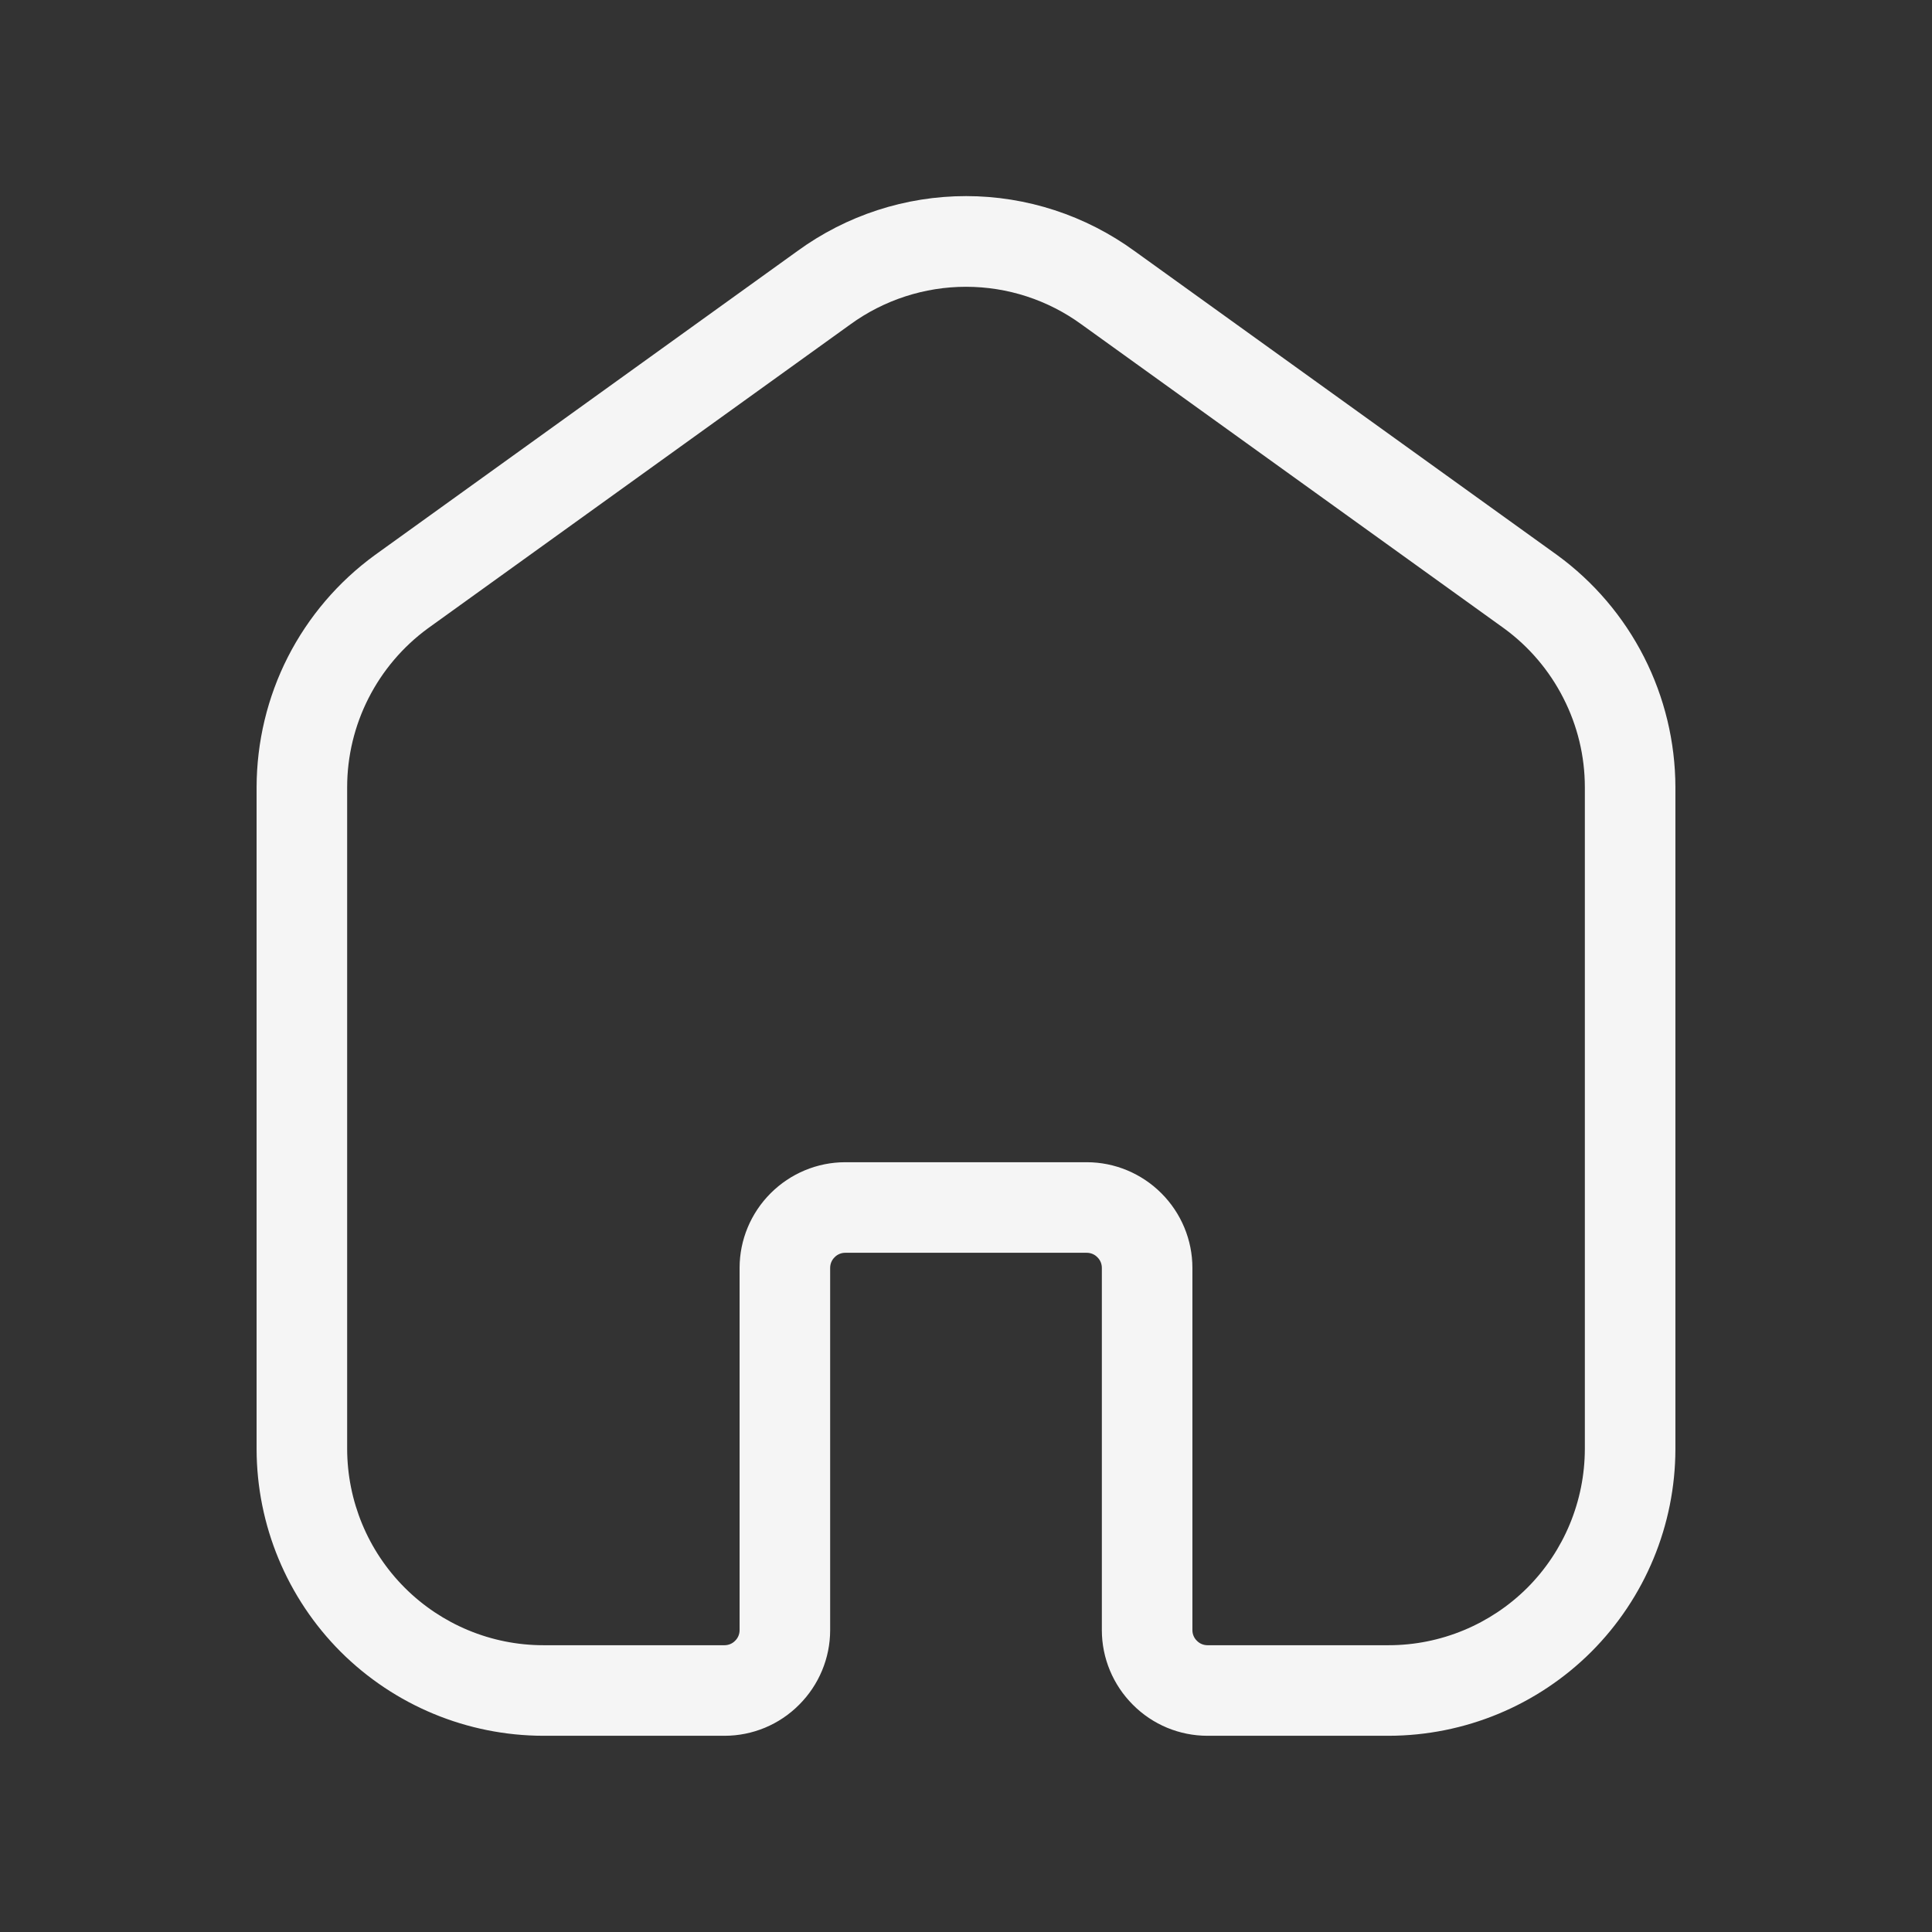 <svg width="16" height="16" viewBox="0 0 16 16" fill="none" xmlns="http://www.w3.org/2000/svg">
<rect x="0" y="0" width="16" height="16" fill="#333333" stroke="none"/>
<path d="M12.896 4.597L9.397 2.08C8.991 1.784 8.502 1.624 8.001 1.624C7.499 1.624 7.01 1.783 6.604 2.079L3.103 4.598C2.8 4.819 2.554 5.108 2.384 5.441C2.214 5.775 2.126 6.144 2.125 6.519V12C2.126 12.63 2.376 13.233 2.821 13.679C3.267 14.124 3.87 14.374 4.5 14.375H6C6.232 14.375 6.454 14.283 6.618 14.118C6.782 13.954 6.875 13.732 6.875 13.5V10.5C6.875 10.467 6.888 10.435 6.912 10.412C6.935 10.388 6.967 10.375 7 10.375H9C9.033 10.375 9.065 10.388 9.088 10.412C9.112 10.435 9.125 10.467 9.125 10.5V13.5C9.125 13.732 9.218 13.954 9.382 14.118C9.546 14.283 9.768 14.375 10 14.375H11.5C12.13 14.374 12.733 14.124 13.179 13.679C13.624 13.233 13.874 12.63 13.875 12V6.519C13.874 6.144 13.785 5.775 13.615 5.441C13.445 5.107 13.199 4.818 12.896 4.597ZM13.125 12C13.124 12.431 12.953 12.844 12.649 13.149C12.344 13.453 11.931 13.625 11.5 13.625H10C9.967 13.625 9.935 13.612 9.912 13.588C9.888 13.565 9.875 13.533 9.875 13.5V10.5C9.875 10.268 9.782 10.046 9.618 9.882C9.454 9.718 9.232 9.625 9 9.625H7C6.768 9.625 6.546 9.718 6.382 9.882C6.218 10.046 6.125 10.268 6.125 10.5V13.5C6.125 13.533 6.112 13.565 6.088 13.588C6.065 13.612 6.033 13.625 6 13.625H4.5C4.069 13.625 3.656 13.453 3.352 13.149C3.047 12.844 2.876 12.431 2.875 12V6.519C2.875 6.263 2.936 6.01 3.052 5.782C3.168 5.554 3.336 5.356 3.542 5.205L7.043 2.686C7.321 2.484 7.657 2.375 8 2.375C8.344 2.375 8.679 2.484 8.957 2.687L12.456 5.204C12.663 5.355 12.831 5.553 12.947 5.781C13.064 6.01 13.125 6.262 13.125 6.519V12Z" fill="white" fill-opacity="0.95"/>
</svg>
